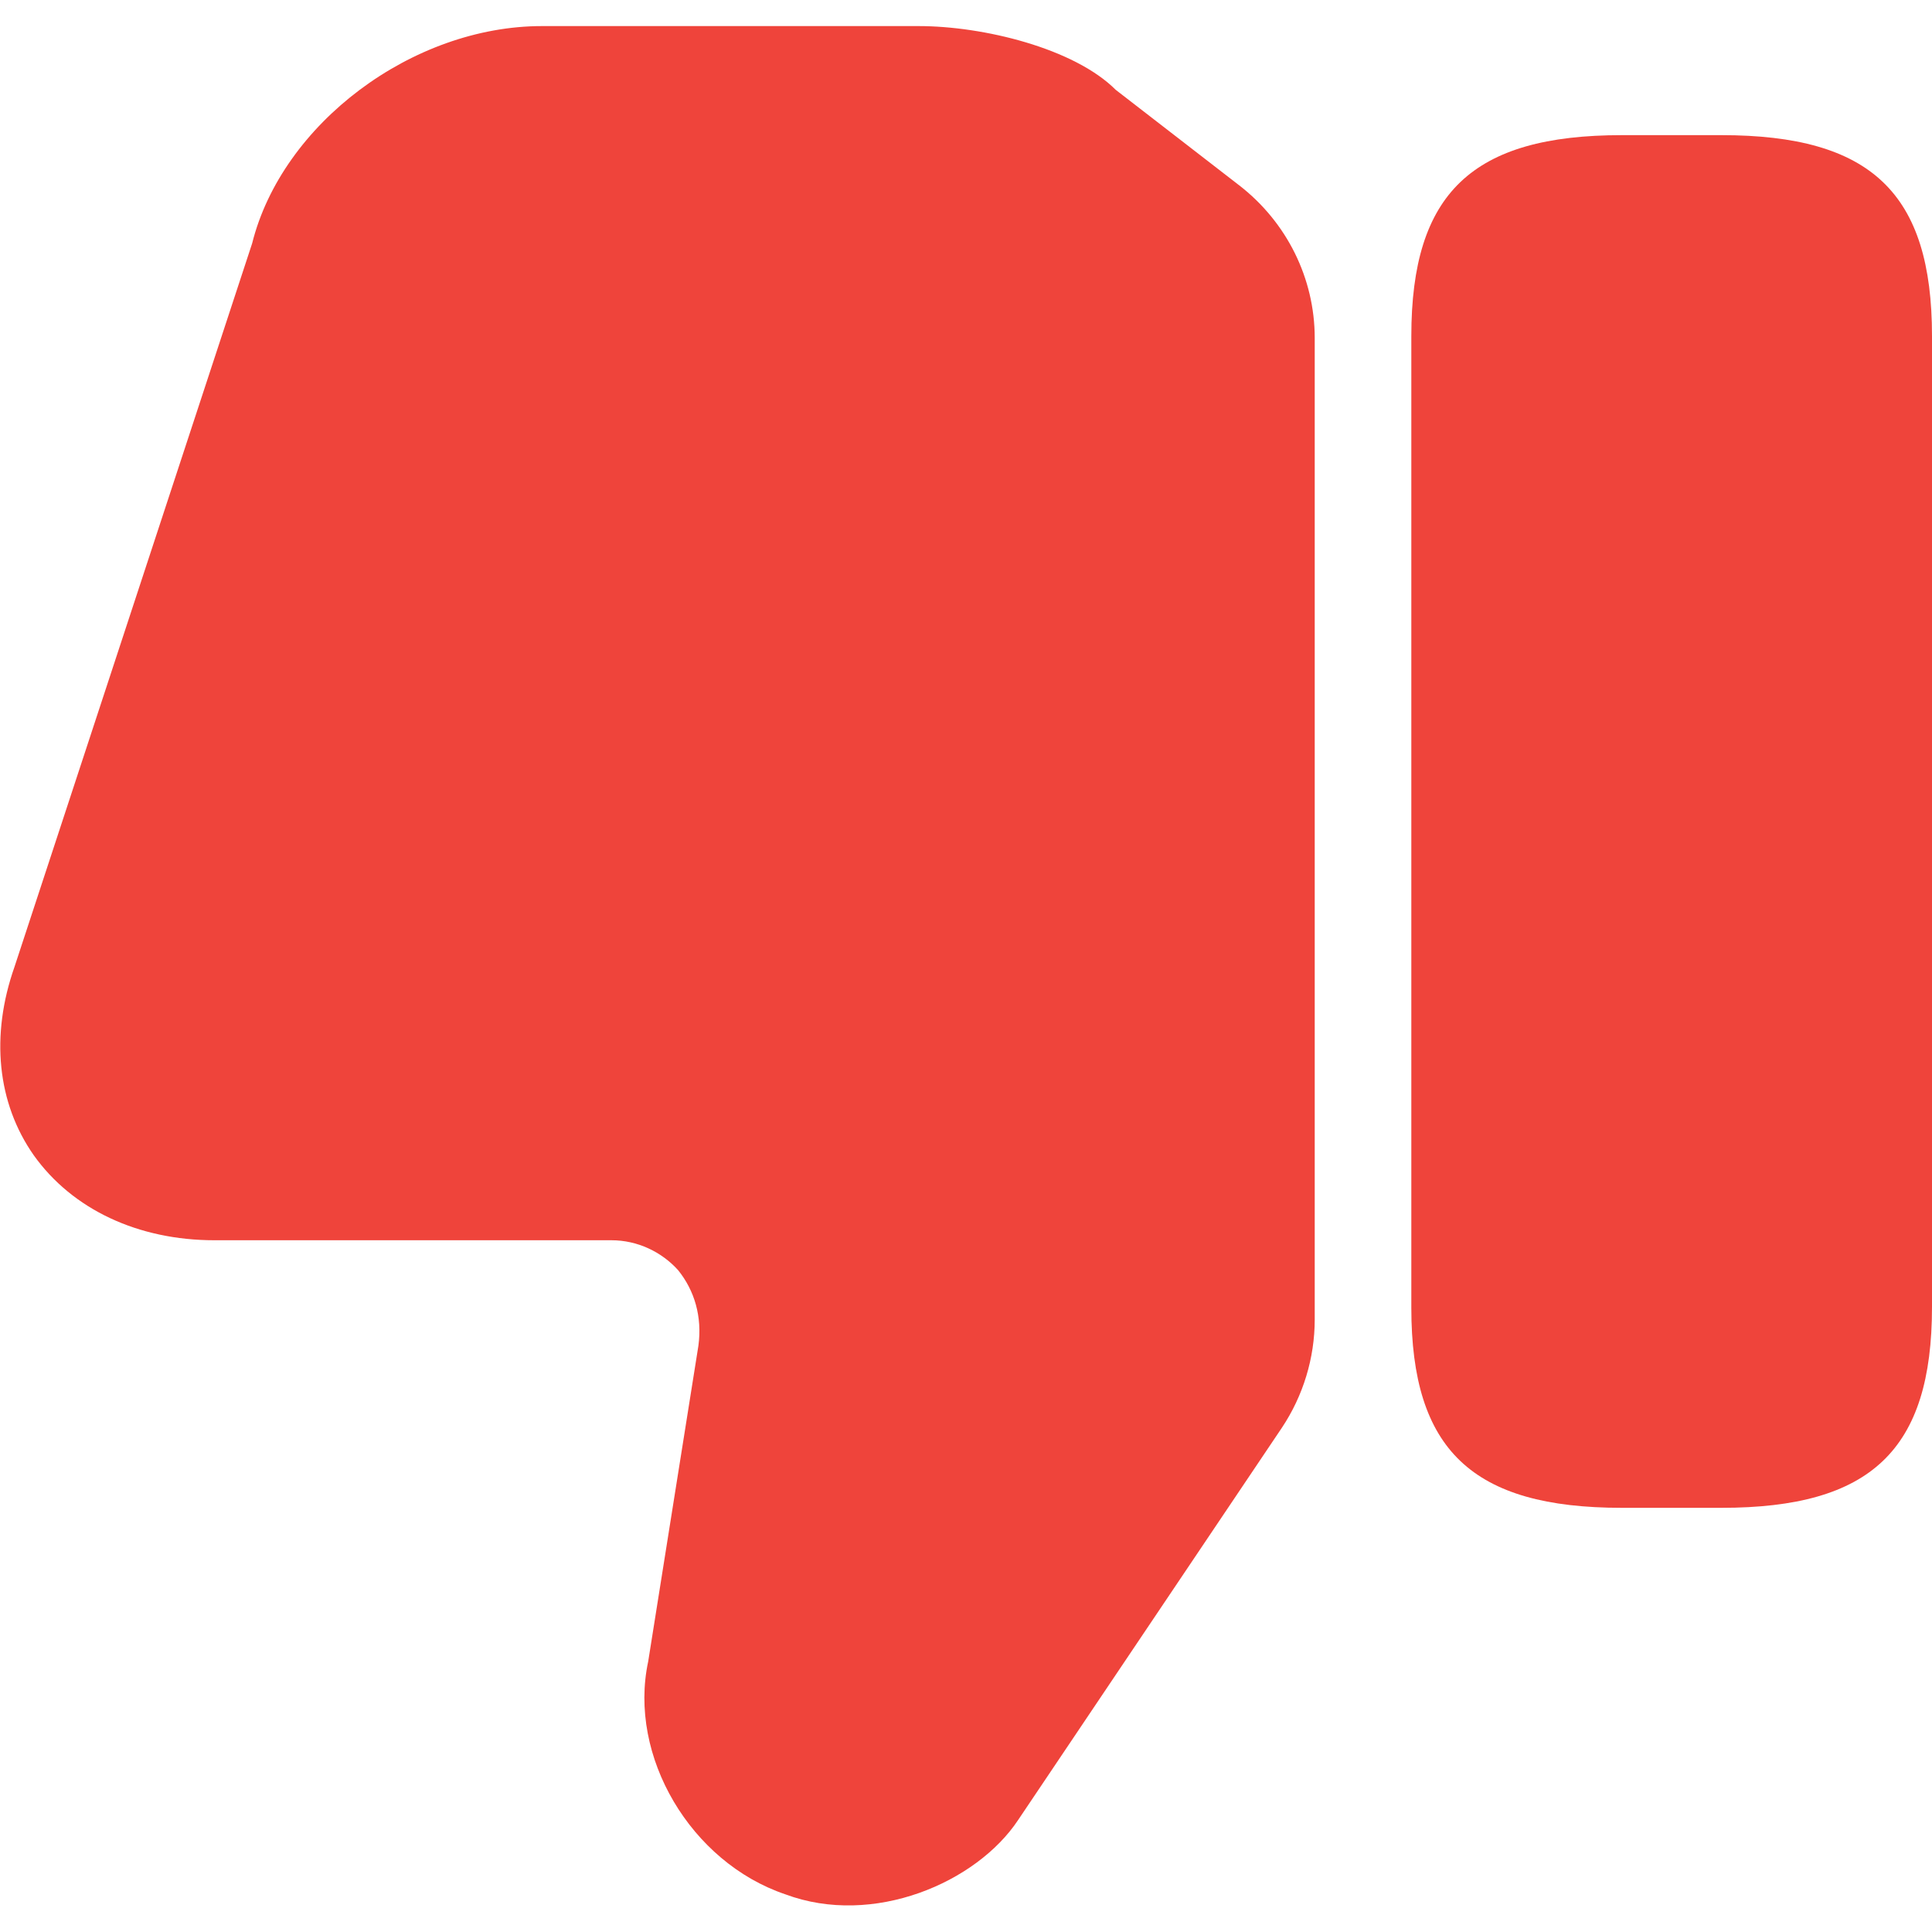 <svg width="20" height="20" viewBox="0 0 20 20" fill="none" xmlns="http://www.w3.org/2000/svg">
<path d="M13.61 3.5V13.659C13.61 14.059 13.49 14.45 13.27 14.78L10.54 18.84C10.11 19.489 9.04 19.95 8.13 19.61C7.15 19.279 6.5 18.18 6.71 17.2L7.23 13.93C7.27 13.63 7.19 13.36 7.02 13.149C6.85 12.96 6.6 12.839 6.33 12.839H2.22C1.43 12.839 0.75 12.52 0.35 11.96C-0.03 11.419 -0.1 10.72 0.15 10.009L2.61 2.52C2.92 1.28 4.27 0.27 5.61 0.27H9.51C10.18 0.27 11.12 0.5 11.55 0.93L12.83 1.92C13.32 2.3 13.61 2.88 13.61 3.5Z" fill="#EF443B"/>
<path d="M16.79 15.609H17.82C19.37 15.609 20 15.009 20 13.529V3.479C20 1.999 19.37 1.399 17.82 1.399H16.79C15.24 1.399 14.61 1.999 14.61 3.479V13.539C14.61 15.009 15.24 15.609 16.79 15.609Z" fill="#EF443B"/>
</svg>
